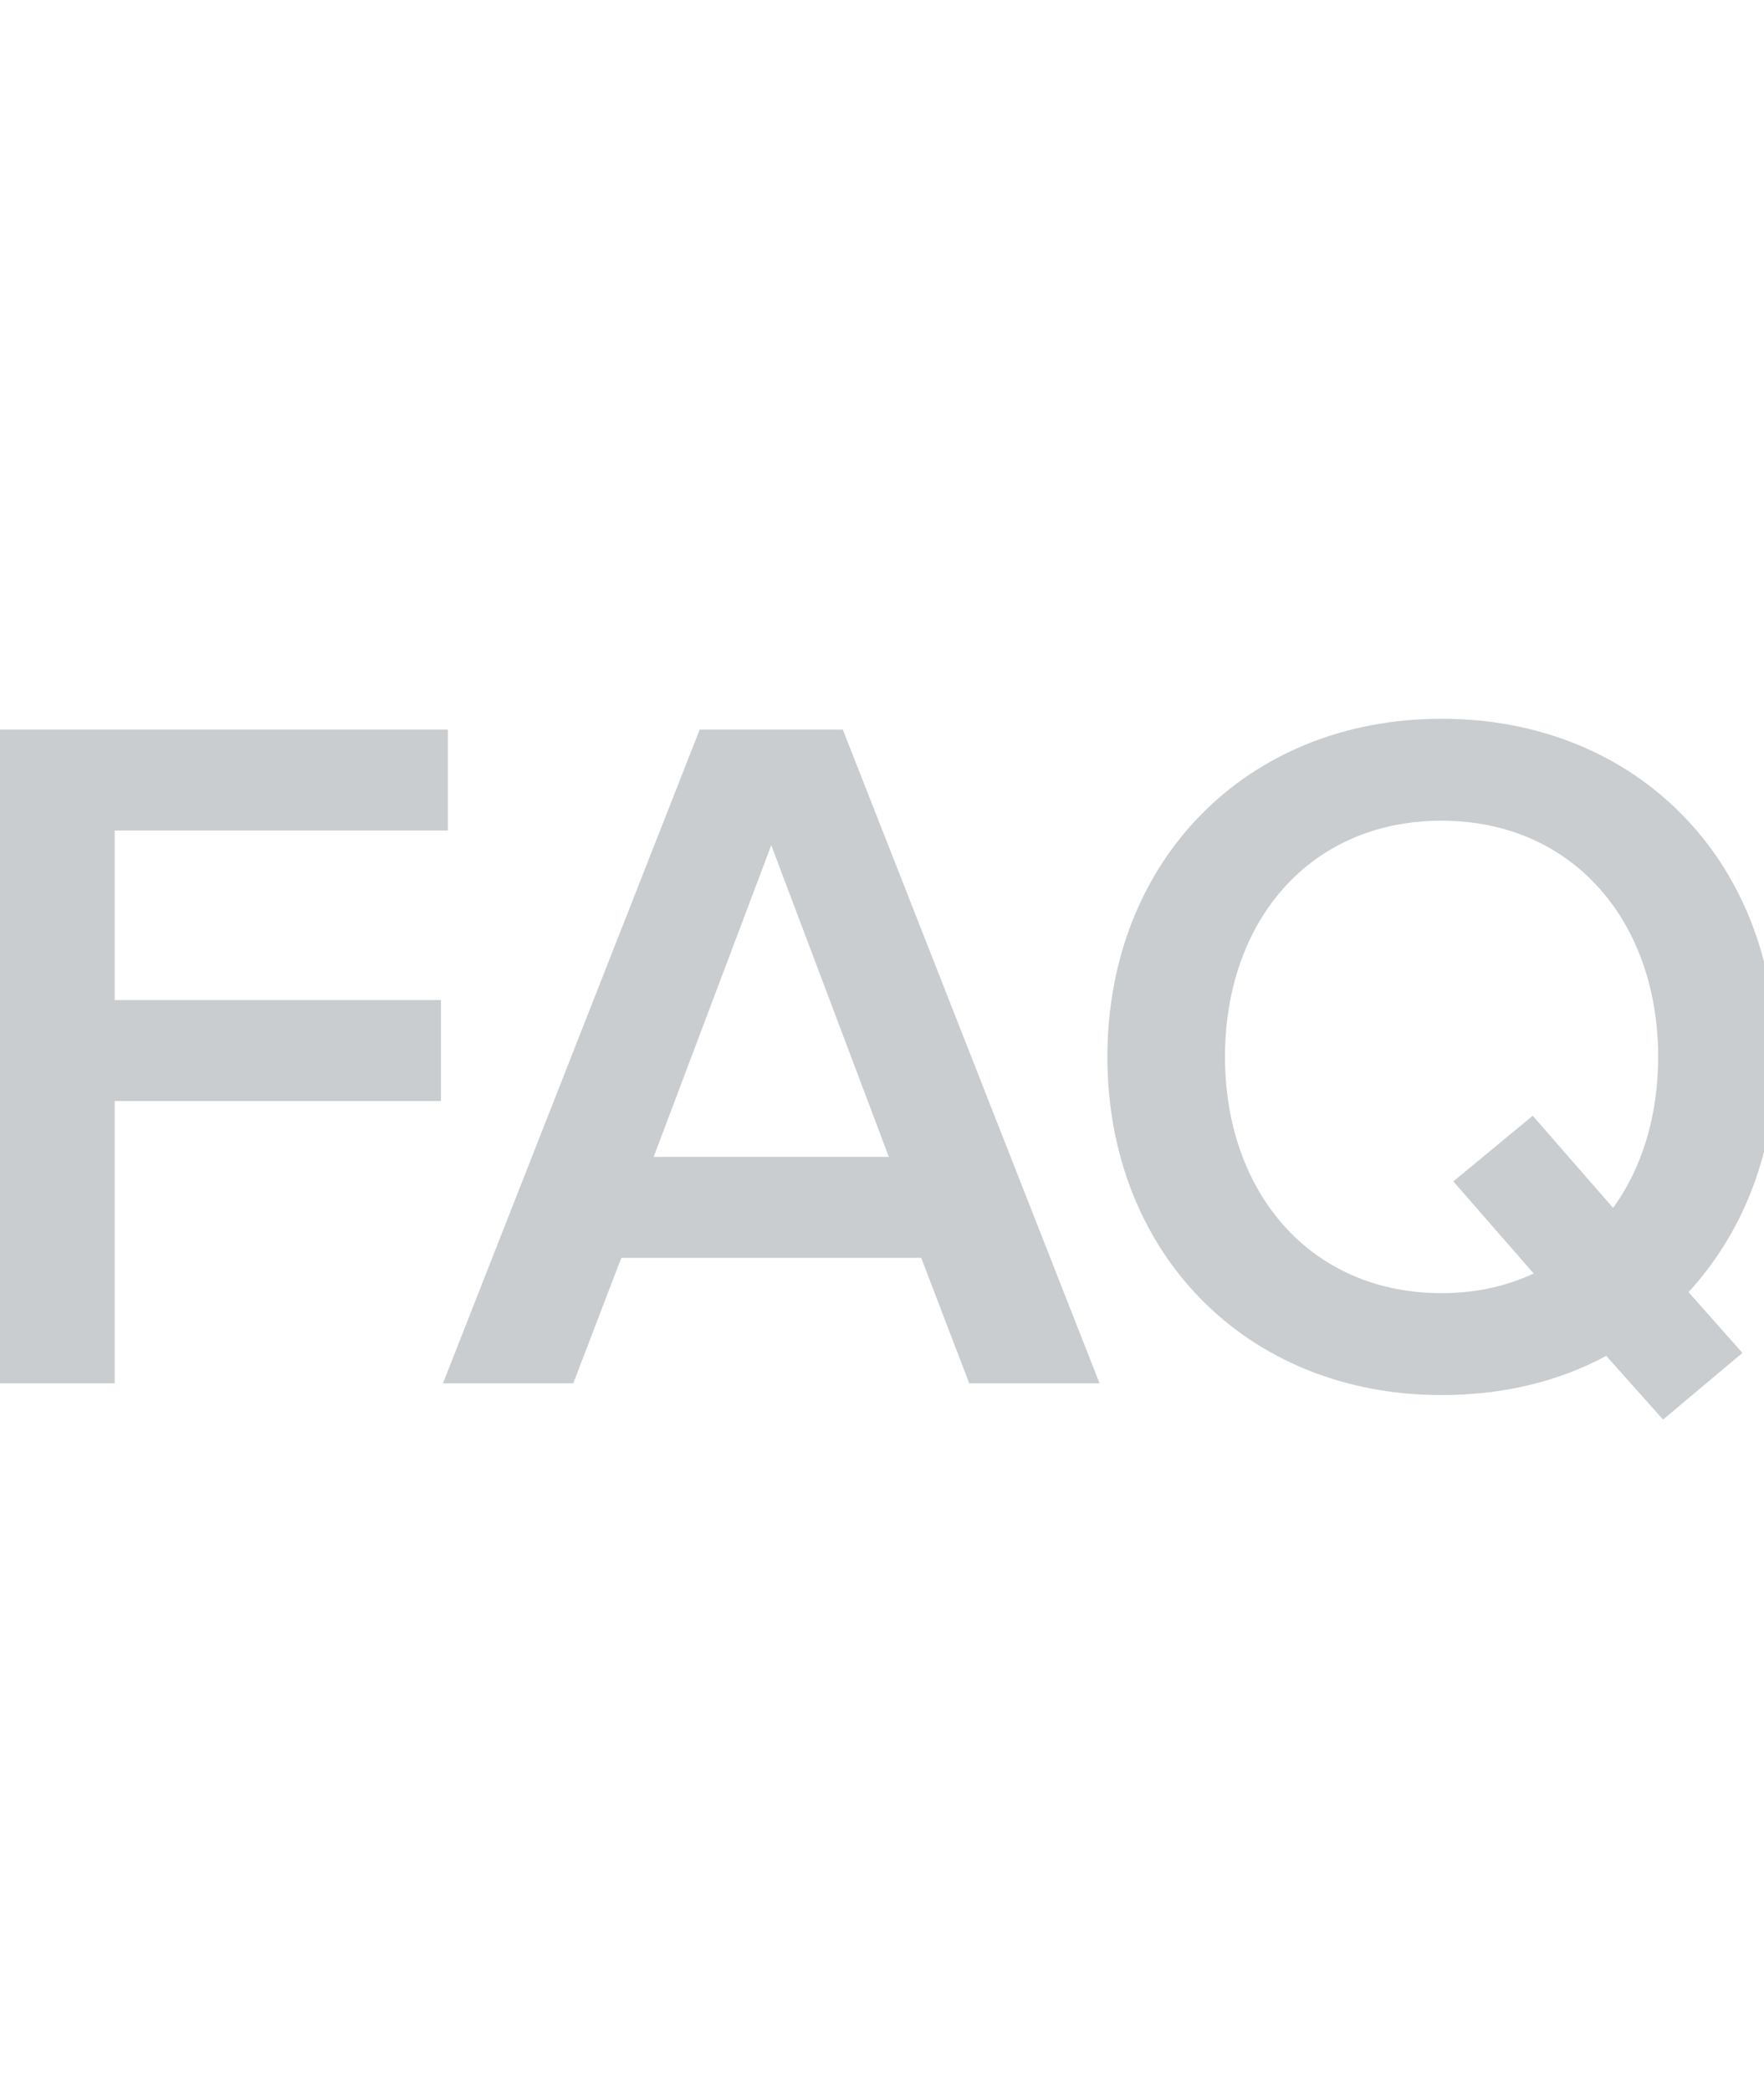 <?xml version="1.0" encoding="UTF-8" standalone="no"?>
<svg width="27px" height="32px" viewBox="0 0 27 32" version="1.1" xmlns="http://www.w3.org/2000/svg" xmlns:xlink="http://www.w3.org/1999/xlink" xmlns:sketch="http://www.bohemiancoding.com/sketch/ns">
    <!-- Generator: Sketch 3.3.3 (12072) - http://www.bohemiancoding.com/sketch -->
    <title>FAQ</title>
    <desc>Created with Sketch.</desc>
    <defs></defs>
    <g id="icons" stroke="none" stroke-width="1" fill="none" fill-rule="evenodd" sketch:type="MSPage">
        <g id="FAQ" sketch:type="MSArtboardGroup" fill="#C9CDCF">
            <path d="M1.755,21.17 L1.755,16.85 L6.75,16.85 L6.75,15.305 L1.755,15.305 L1.755,12.71 L6.855,12.71 L6.855,11.165 L0,11.165 L0,21.17 L1.755,21.17 Z M16.83,21.17 L12.9,11.165 L10.71,11.165 L6.78,21.17 L8.775,21.17 L9.51,19.25 L14.1,19.25 L14.835,21.17 L16.83,21.17 Z M13.605,17.705 L10.005,17.705 L11.805,12.935 L13.605,17.705 Z M22.065,21.35 C23.01,21.35 23.865,21.14 24.585,20.75 L25.455,21.725 L26.67,20.705 L25.845,19.775 C26.685,18.86 27.18,17.615 27.18,16.175 C27.18,13.19 25.065,11 22.065,11 C19.065,11 16.95,13.19 16.95,16.175 C16.95,19.16 19.065,21.35 22.065,21.35 L22.065,21.35 Z M22.065,19.79 C20.04,19.79 18.75,18.23 18.75,16.175 C18.75,14.105 20.04,12.56 22.065,12.56 C24.075,12.56 25.38,14.105 25.38,16.175 C25.38,17.06 25.14,17.87 24.69,18.485 L23.46,17.075 L22.245,18.08 L23.475,19.49 C23.055,19.685 22.59,19.79 22.065,19.79 L22.065,19.79 Z" sketch:type="MSShapeGroup"></path>
        </g>
    </g>
</svg>